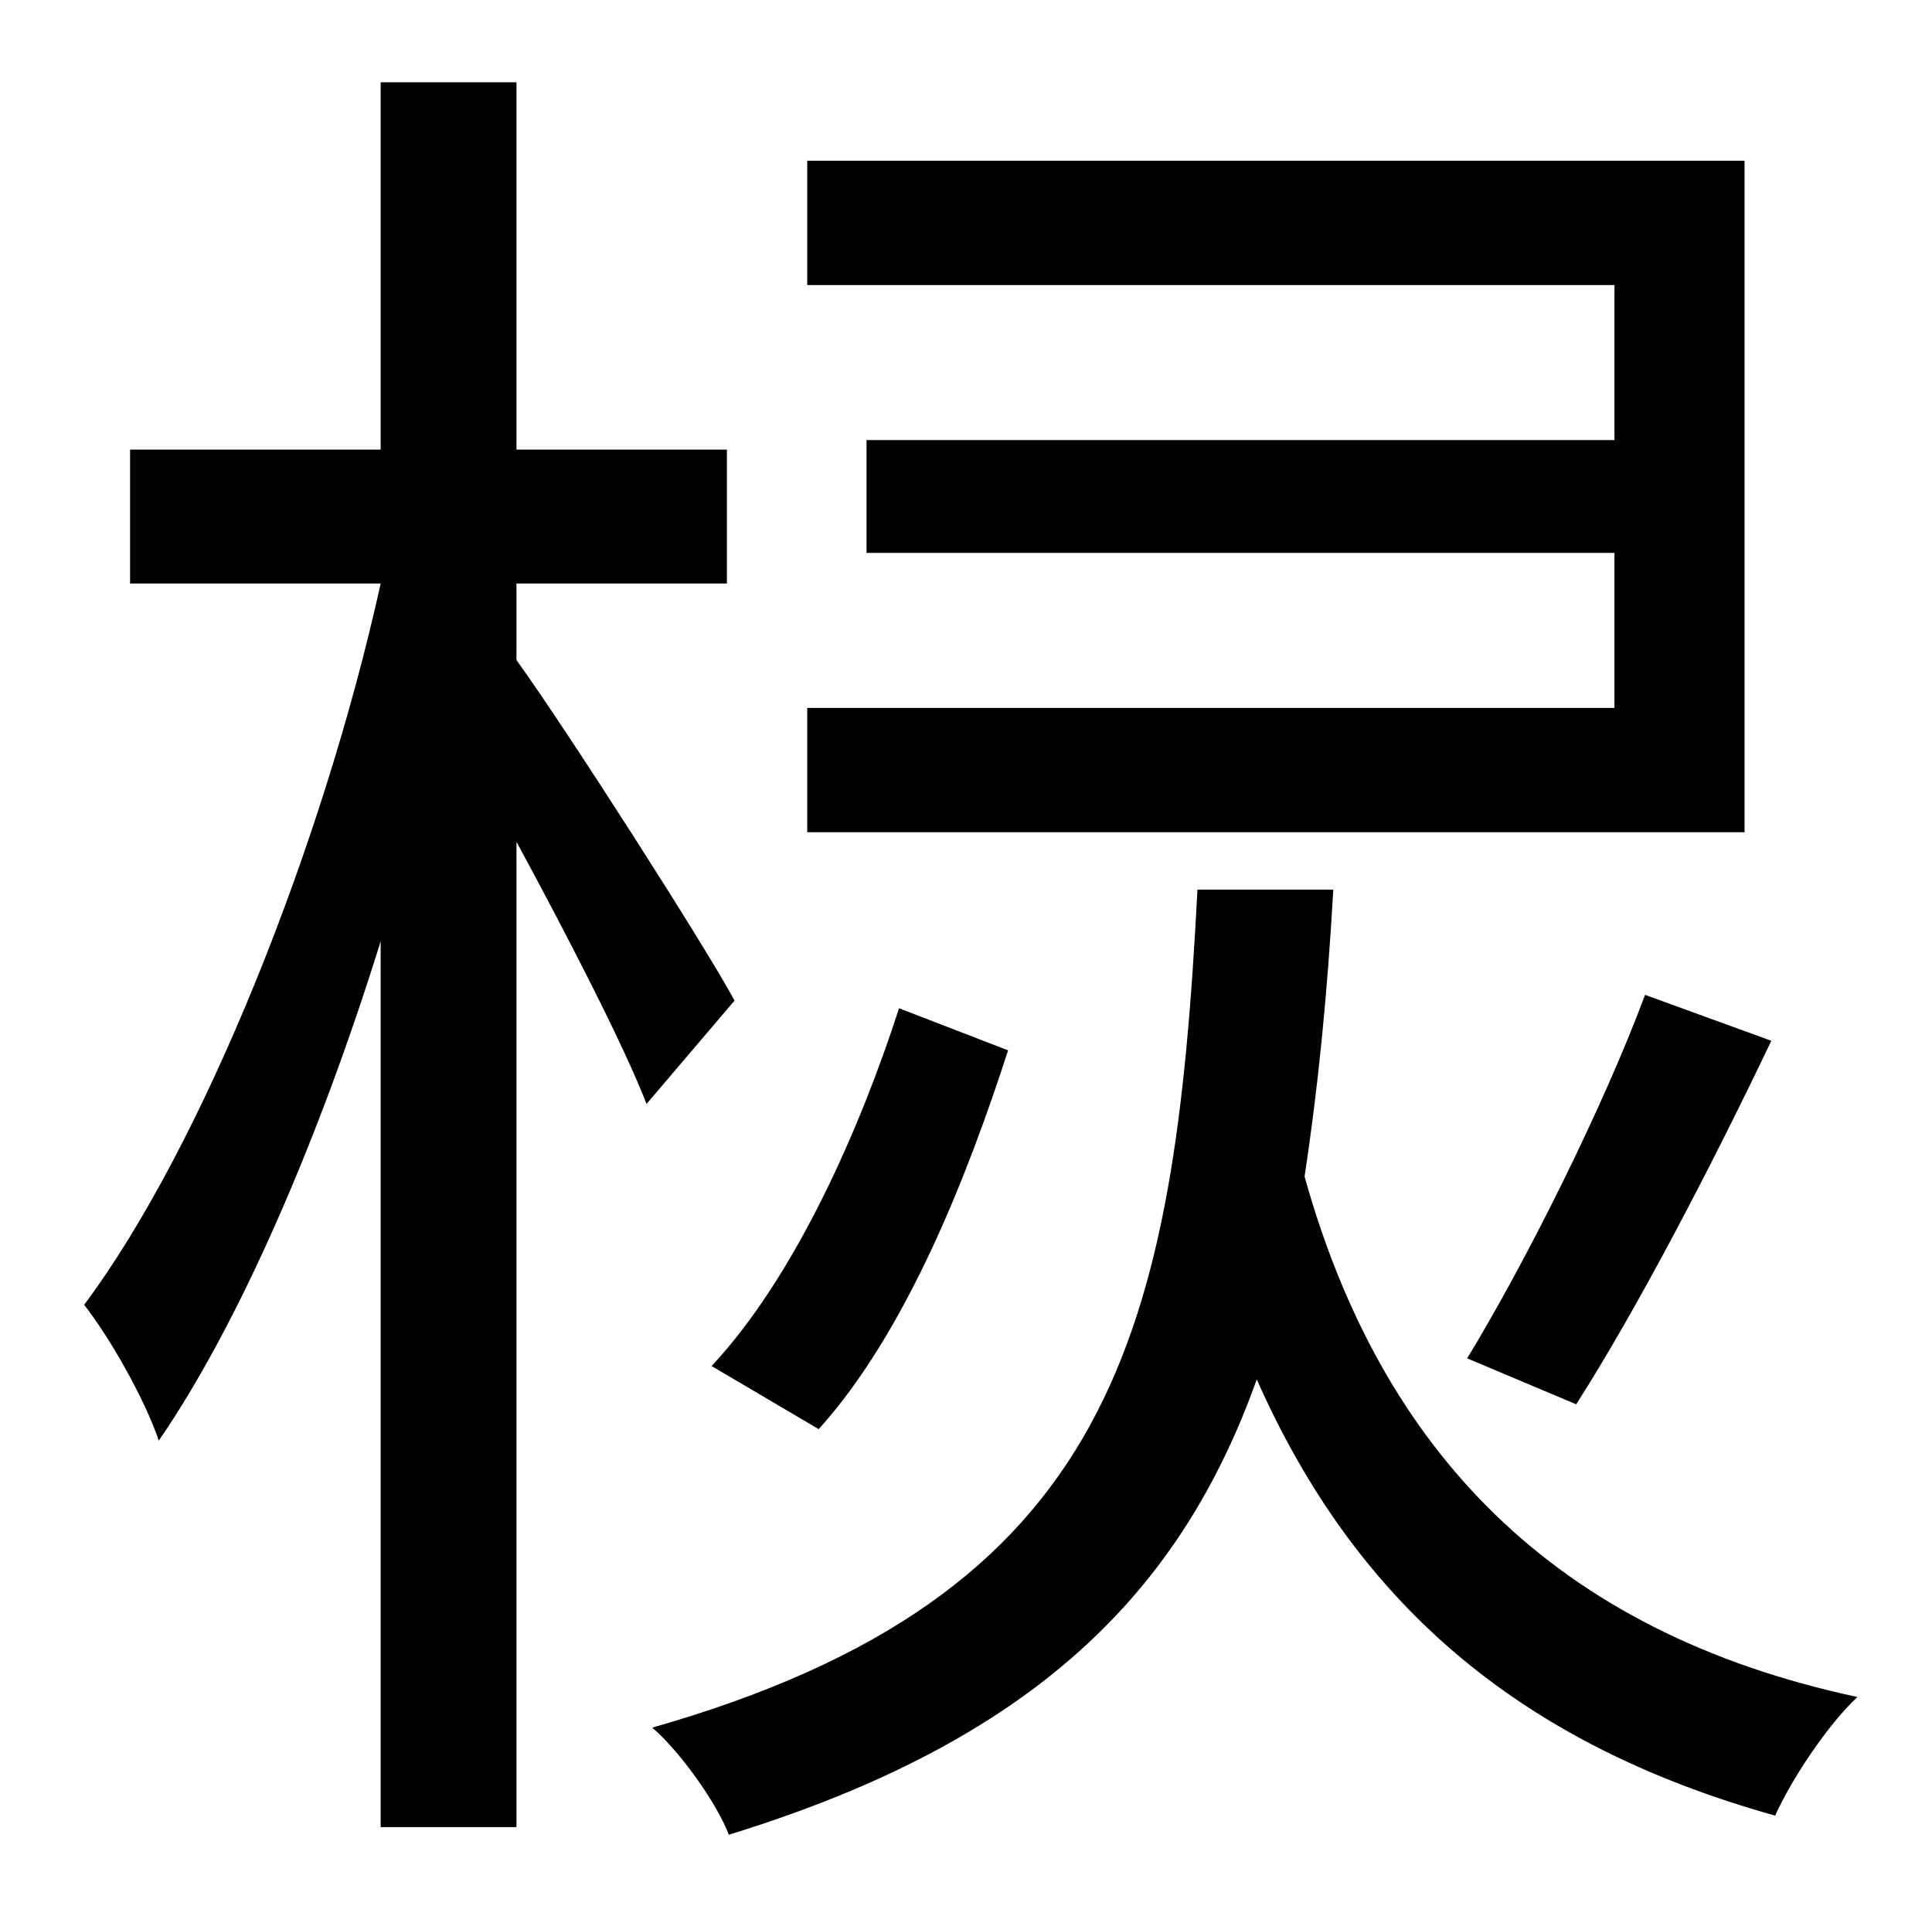 <?xml version="1.0" standalone="no"?>
<!DOCTYPE svg PUBLIC "-//W3C//DTD SVG 1.1//EN" "http://www.w3.org/Graphics/SVG/1.1/DTD/svg11.dtd" >
<svg xmlns="http://www.w3.org/2000/svg" xmlns:xlink="http://www.w3.org/1999/xlink" version="1.1" viewBox="-10 0 1010 1000">
   <path fill="currentColor"
d="M902 84v351h-490v-65h422v-81h-391v-59h391v-81h-422v-65h490zM814 734l-57 -24c31 -51 71 -131 93 -190l66 24c-31 65 -70 140 -102 190zM418 747l-56 -33c44 -47 78 -125 98 -187l57 22c-21 65 -53 147 -99 198zM374 523l-46 54c-12 -31 -42 -89 -68 -137v515h-71v-463
c-32 103 -74 200 -116 261c-7 -21 -25 -53 -39 -71c62 -83 125 -241 155 -377h-131v-70h131v-192h71v192h110v70h-110v40c26 36 99 150 114 178zM616 465h71c-3 54 -8 104 -15 150c40 143 130 238 289 272c-15 14 -34 42 -43 62c-136 -38 -220 -113 -271 -228
c-40 112 -117 189 -276 238c-6 -16 -25 -43 -40 -56c242 -69 273 -206 285 -438z" />
</svg>
